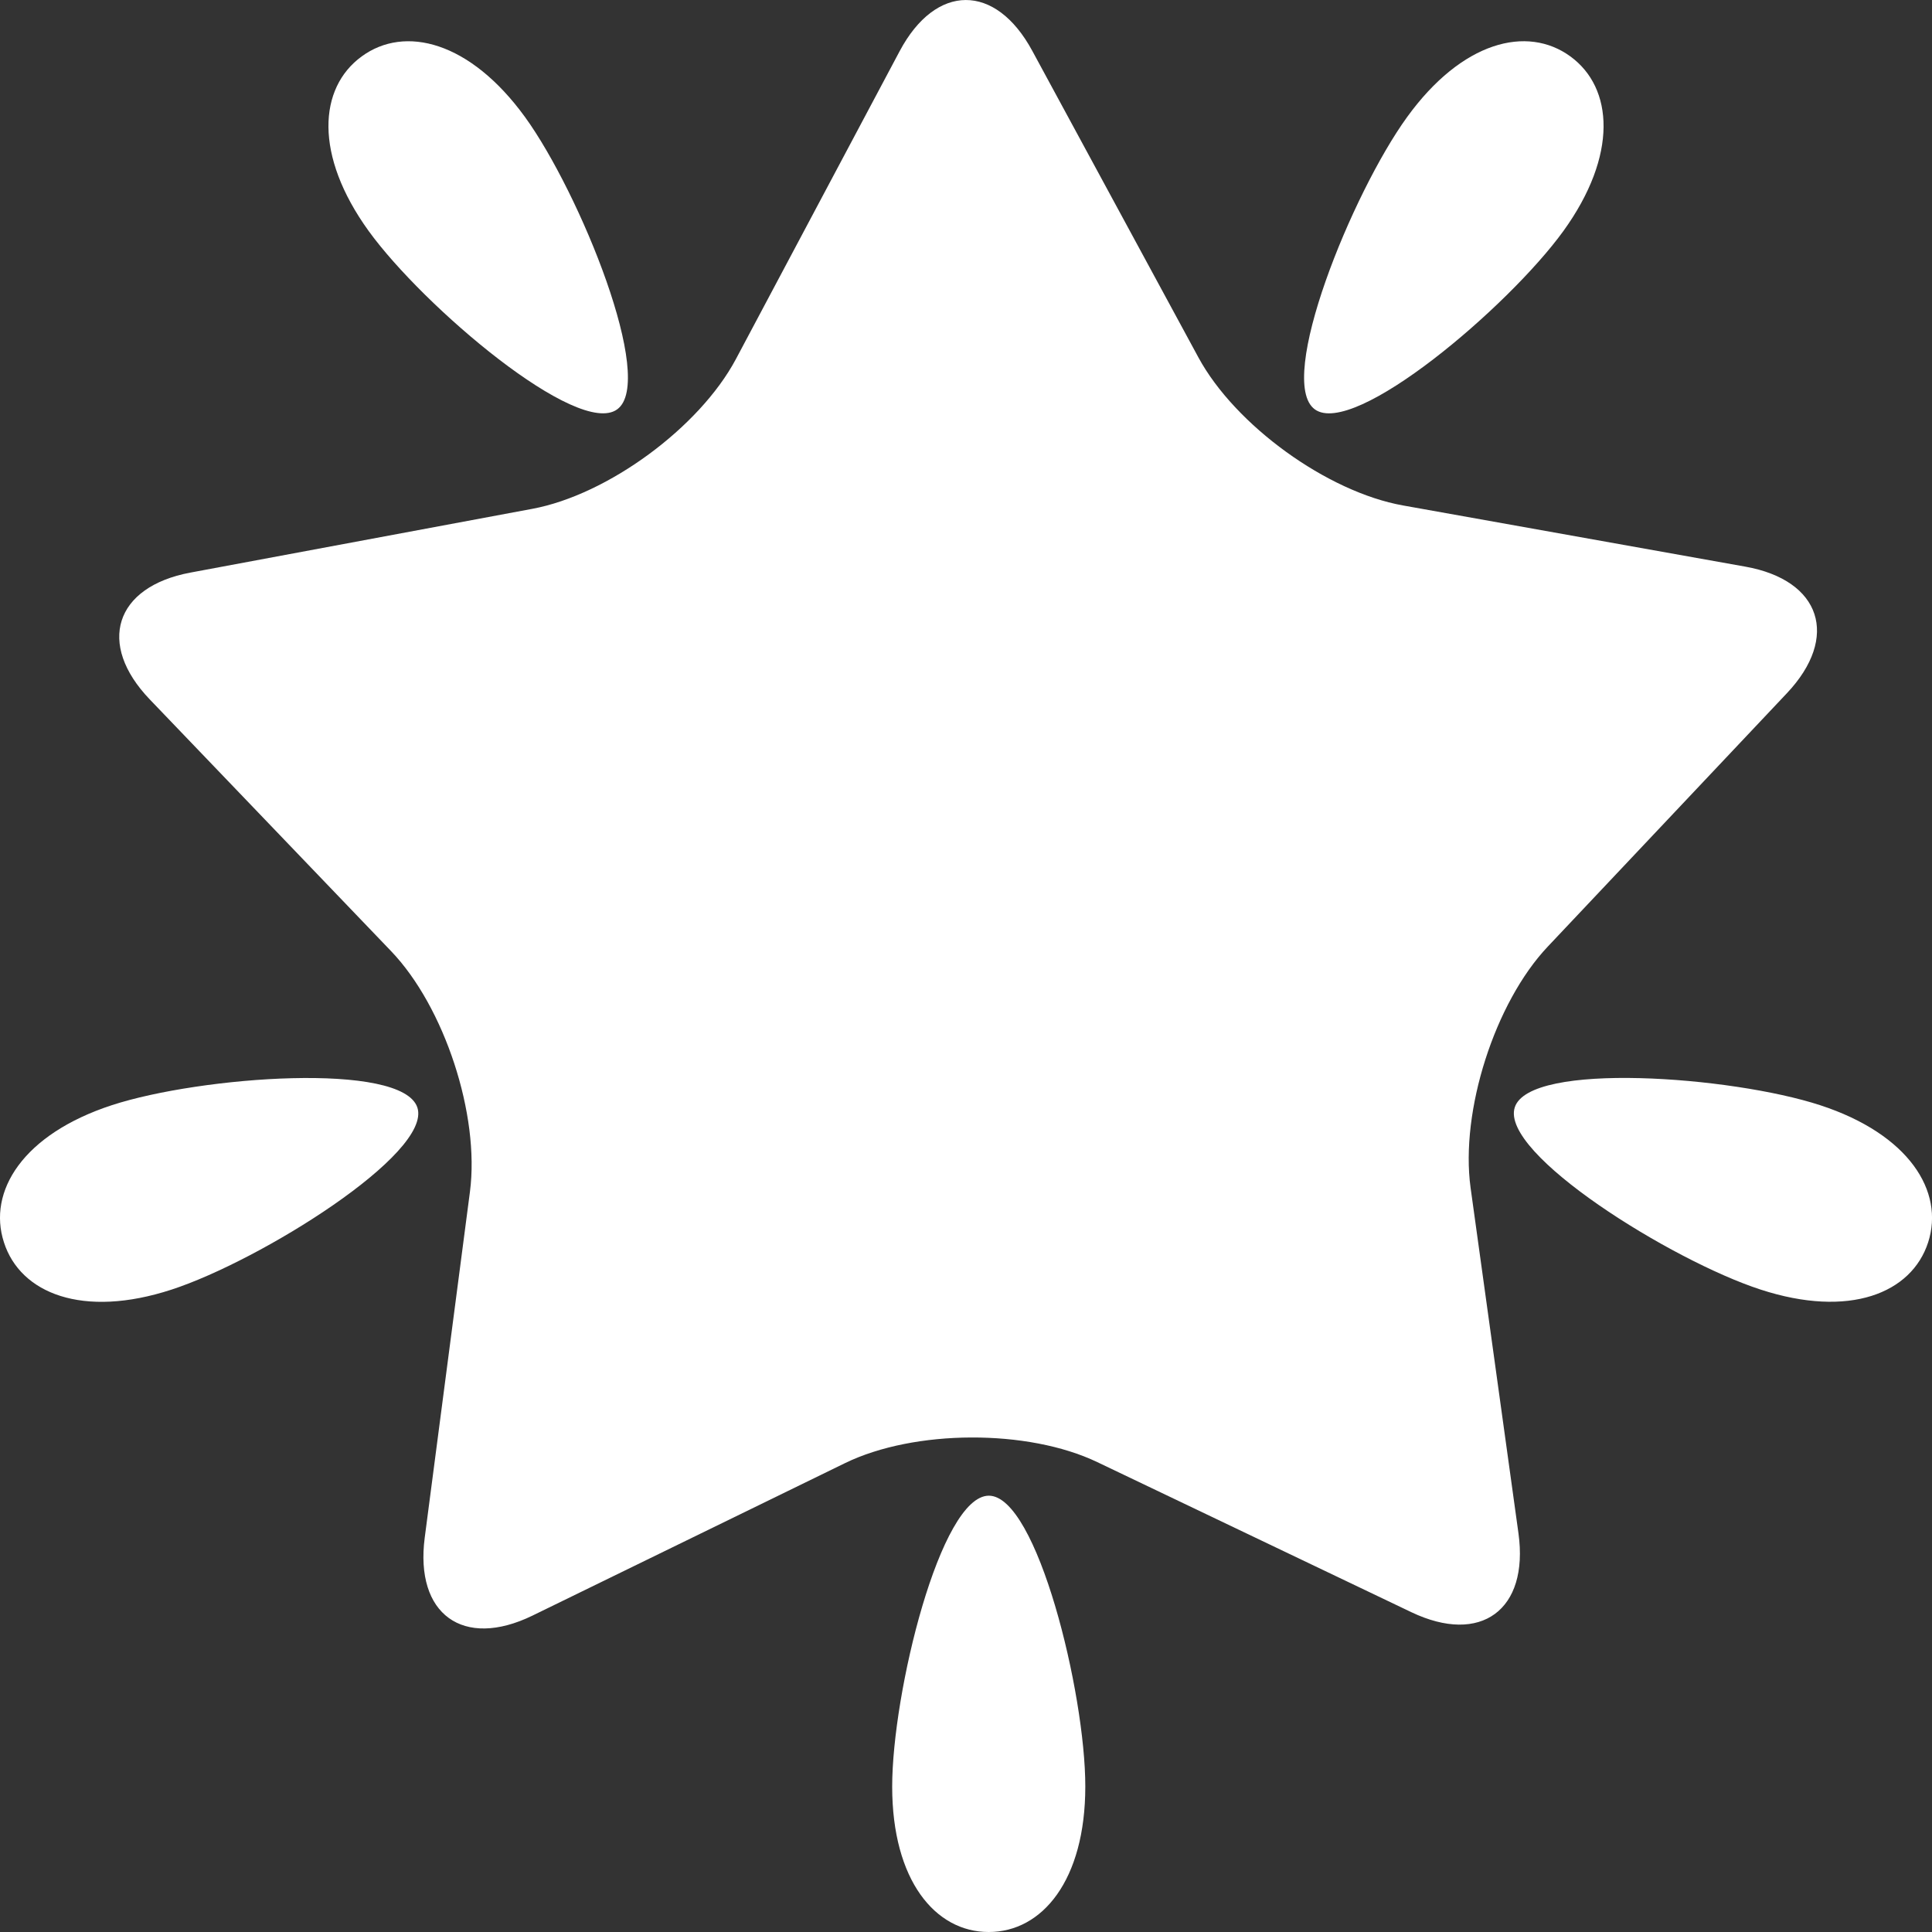<svg width="24" height="24" viewBox="0 0 24 24" fill="none" xmlns="http://www.w3.org/2000/svg">
<rect x="0" y="0" width="24" height="24" fill="#333333" stroke="none"/>
<g clip-path="url(#clip0_444_5695)">
<path d="M19.227 11.759C18.569 12.455 18.138 13.803 18.268 14.754L18.863 19.048C18.994 19.999 18.395 20.439 17.532 20.027L13.631 18.163C12.768 17.75 11.359 17.756 10.498 18.175L6.614 20.07C5.753 20.489 5.152 20.053 5.276 19.102L5.838 14.803C5.962 13.851 5.521 12.507 4.858 11.815L1.862 8.69C1.198 7.999 1.425 7.289 2.365 7.113L6.612 6.321C7.552 6.146 8.689 5.309 9.141 4.462L11.175 0.637C11.625 -0.21 12.367 -0.212 12.823 0.631L14.887 4.44C15.344 5.283 16.487 6.111 17.429 6.279L21.681 7.039C22.623 7.207 22.855 7.915 22.197 8.612L19.227 11.759Z" fill="white"/>
<path d="M6.522 1.454C7.204 2.396 8.153 4.732 7.667 5.085C7.181 5.439 5.262 3.812 4.58 2.87C3.899 1.928 3.957 1.091 4.493 0.701C5.029 0.309 5.839 0.513 6.522 1.454ZM19.421 2.87C18.739 3.812 16.82 5.44 16.333 5.085C15.847 4.731 16.797 2.396 17.479 1.455C18.161 0.512 18.971 0.309 19.508 0.701C20.043 1.091 20.101 1.928 19.421 2.87ZM11.083 22.194C11.083 21.03 11.682 18.58 12.284 18.58C12.882 18.58 13.483 21.03 13.482 22.193C13.482 23.358 12.946 24.001 12.282 24C11.619 24.001 11.083 23.359 11.083 22.194ZM21.869 16.019C20.766 15.66 18.631 14.331 18.817 13.756C19.001 13.184 21.508 13.369 22.61 13.729C23.713 14.089 24.157 14.799 23.952 15.433C23.747 16.066 22.973 16.379 21.869 16.019ZM1.389 13.729C2.492 13.369 4.998 13.185 5.185 13.759C5.369 14.33 3.233 15.661 2.131 16.02C1.028 16.38 0.252 16.067 0.049 15.433C-0.157 14.8 0.285 14.09 1.389 13.729Z" fill="white"/>
</g>
<defs>
<clipPath id="clip0_444_5695">
<rect width="24" height="24" fill="white"/>
</clipPath>
</defs>
</svg>
